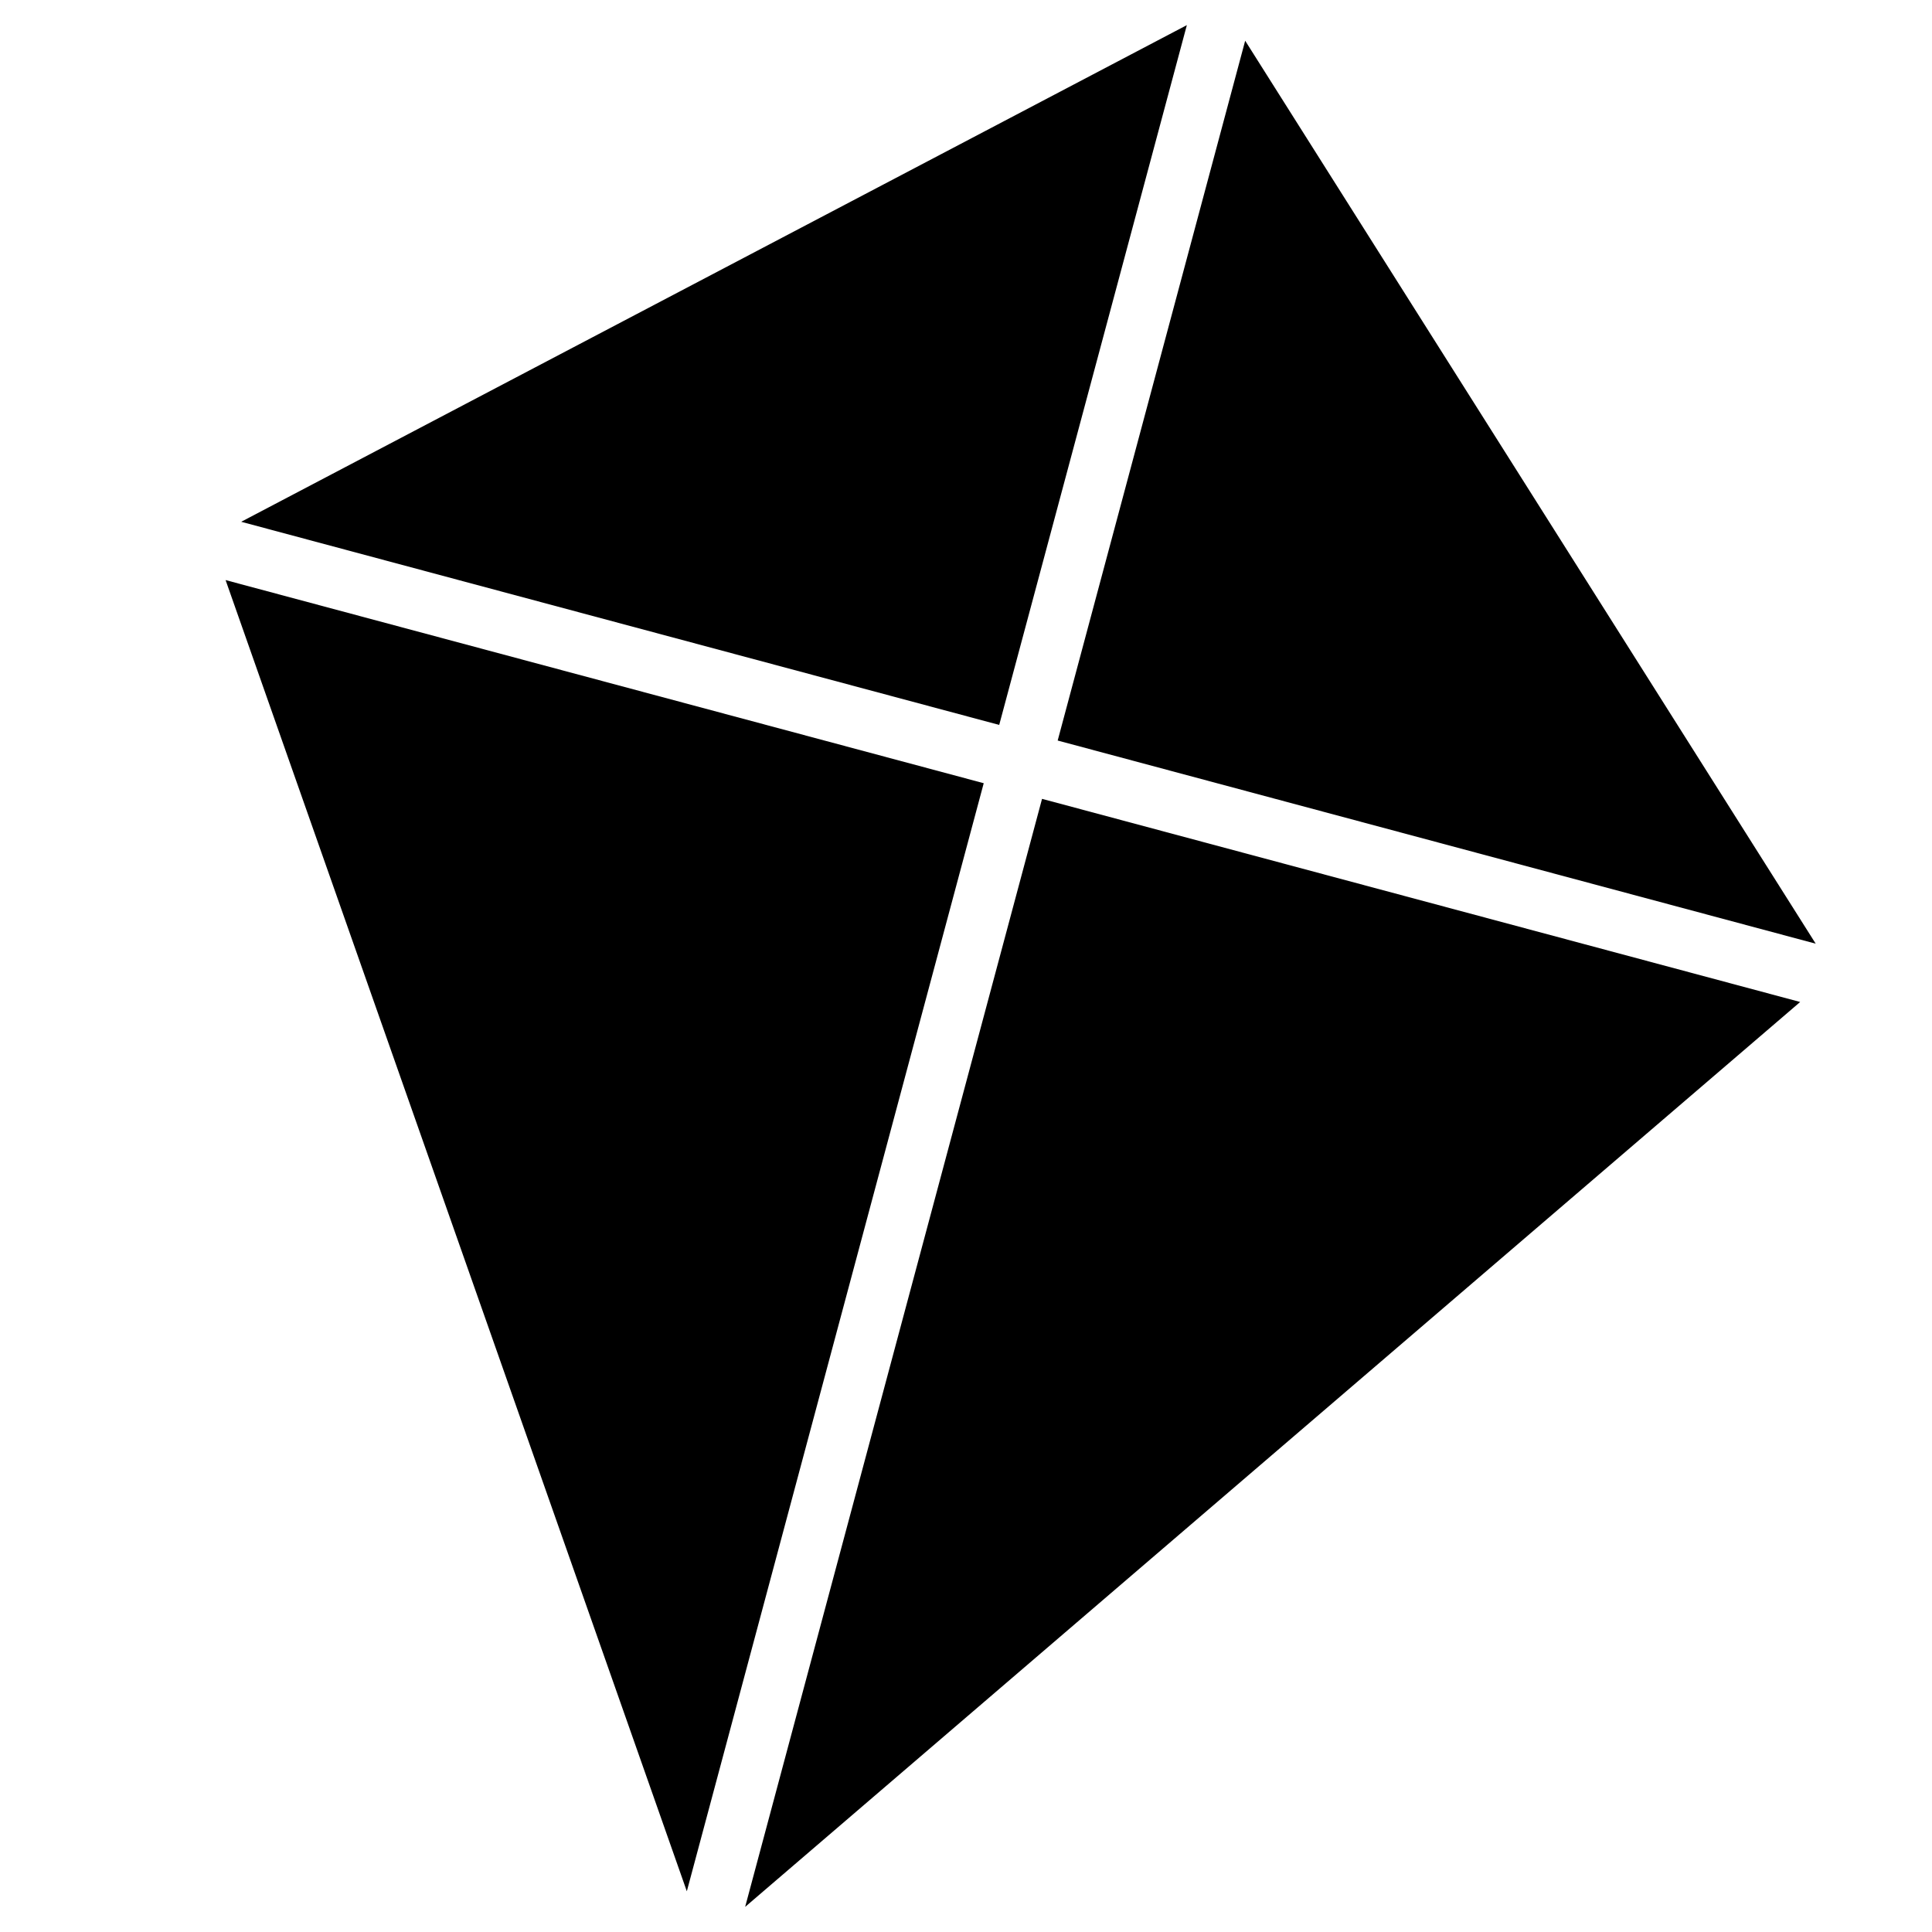 <svg xmlns="http://www.w3.org/2000/svg" width="64" height="64" viewBox="0 0 64 64">
<defs>
    <style>
      .cls-1 {
        fill-rule: evenodd;
      }
    </style>
  </defs>
  <path class="cls-1" d="M41.248,1.349l18.9,29.912h0L35.037,24.531ZM7.473,19.216l25.114,6.729L22.752,62.651h0Zm0.518-1.932L39.316,0.832,33.1,24.014,7.991,17.285h0Zm26.528,9.179,25.114,6.729h0L24.684,63.168Z"/>
</svg>
